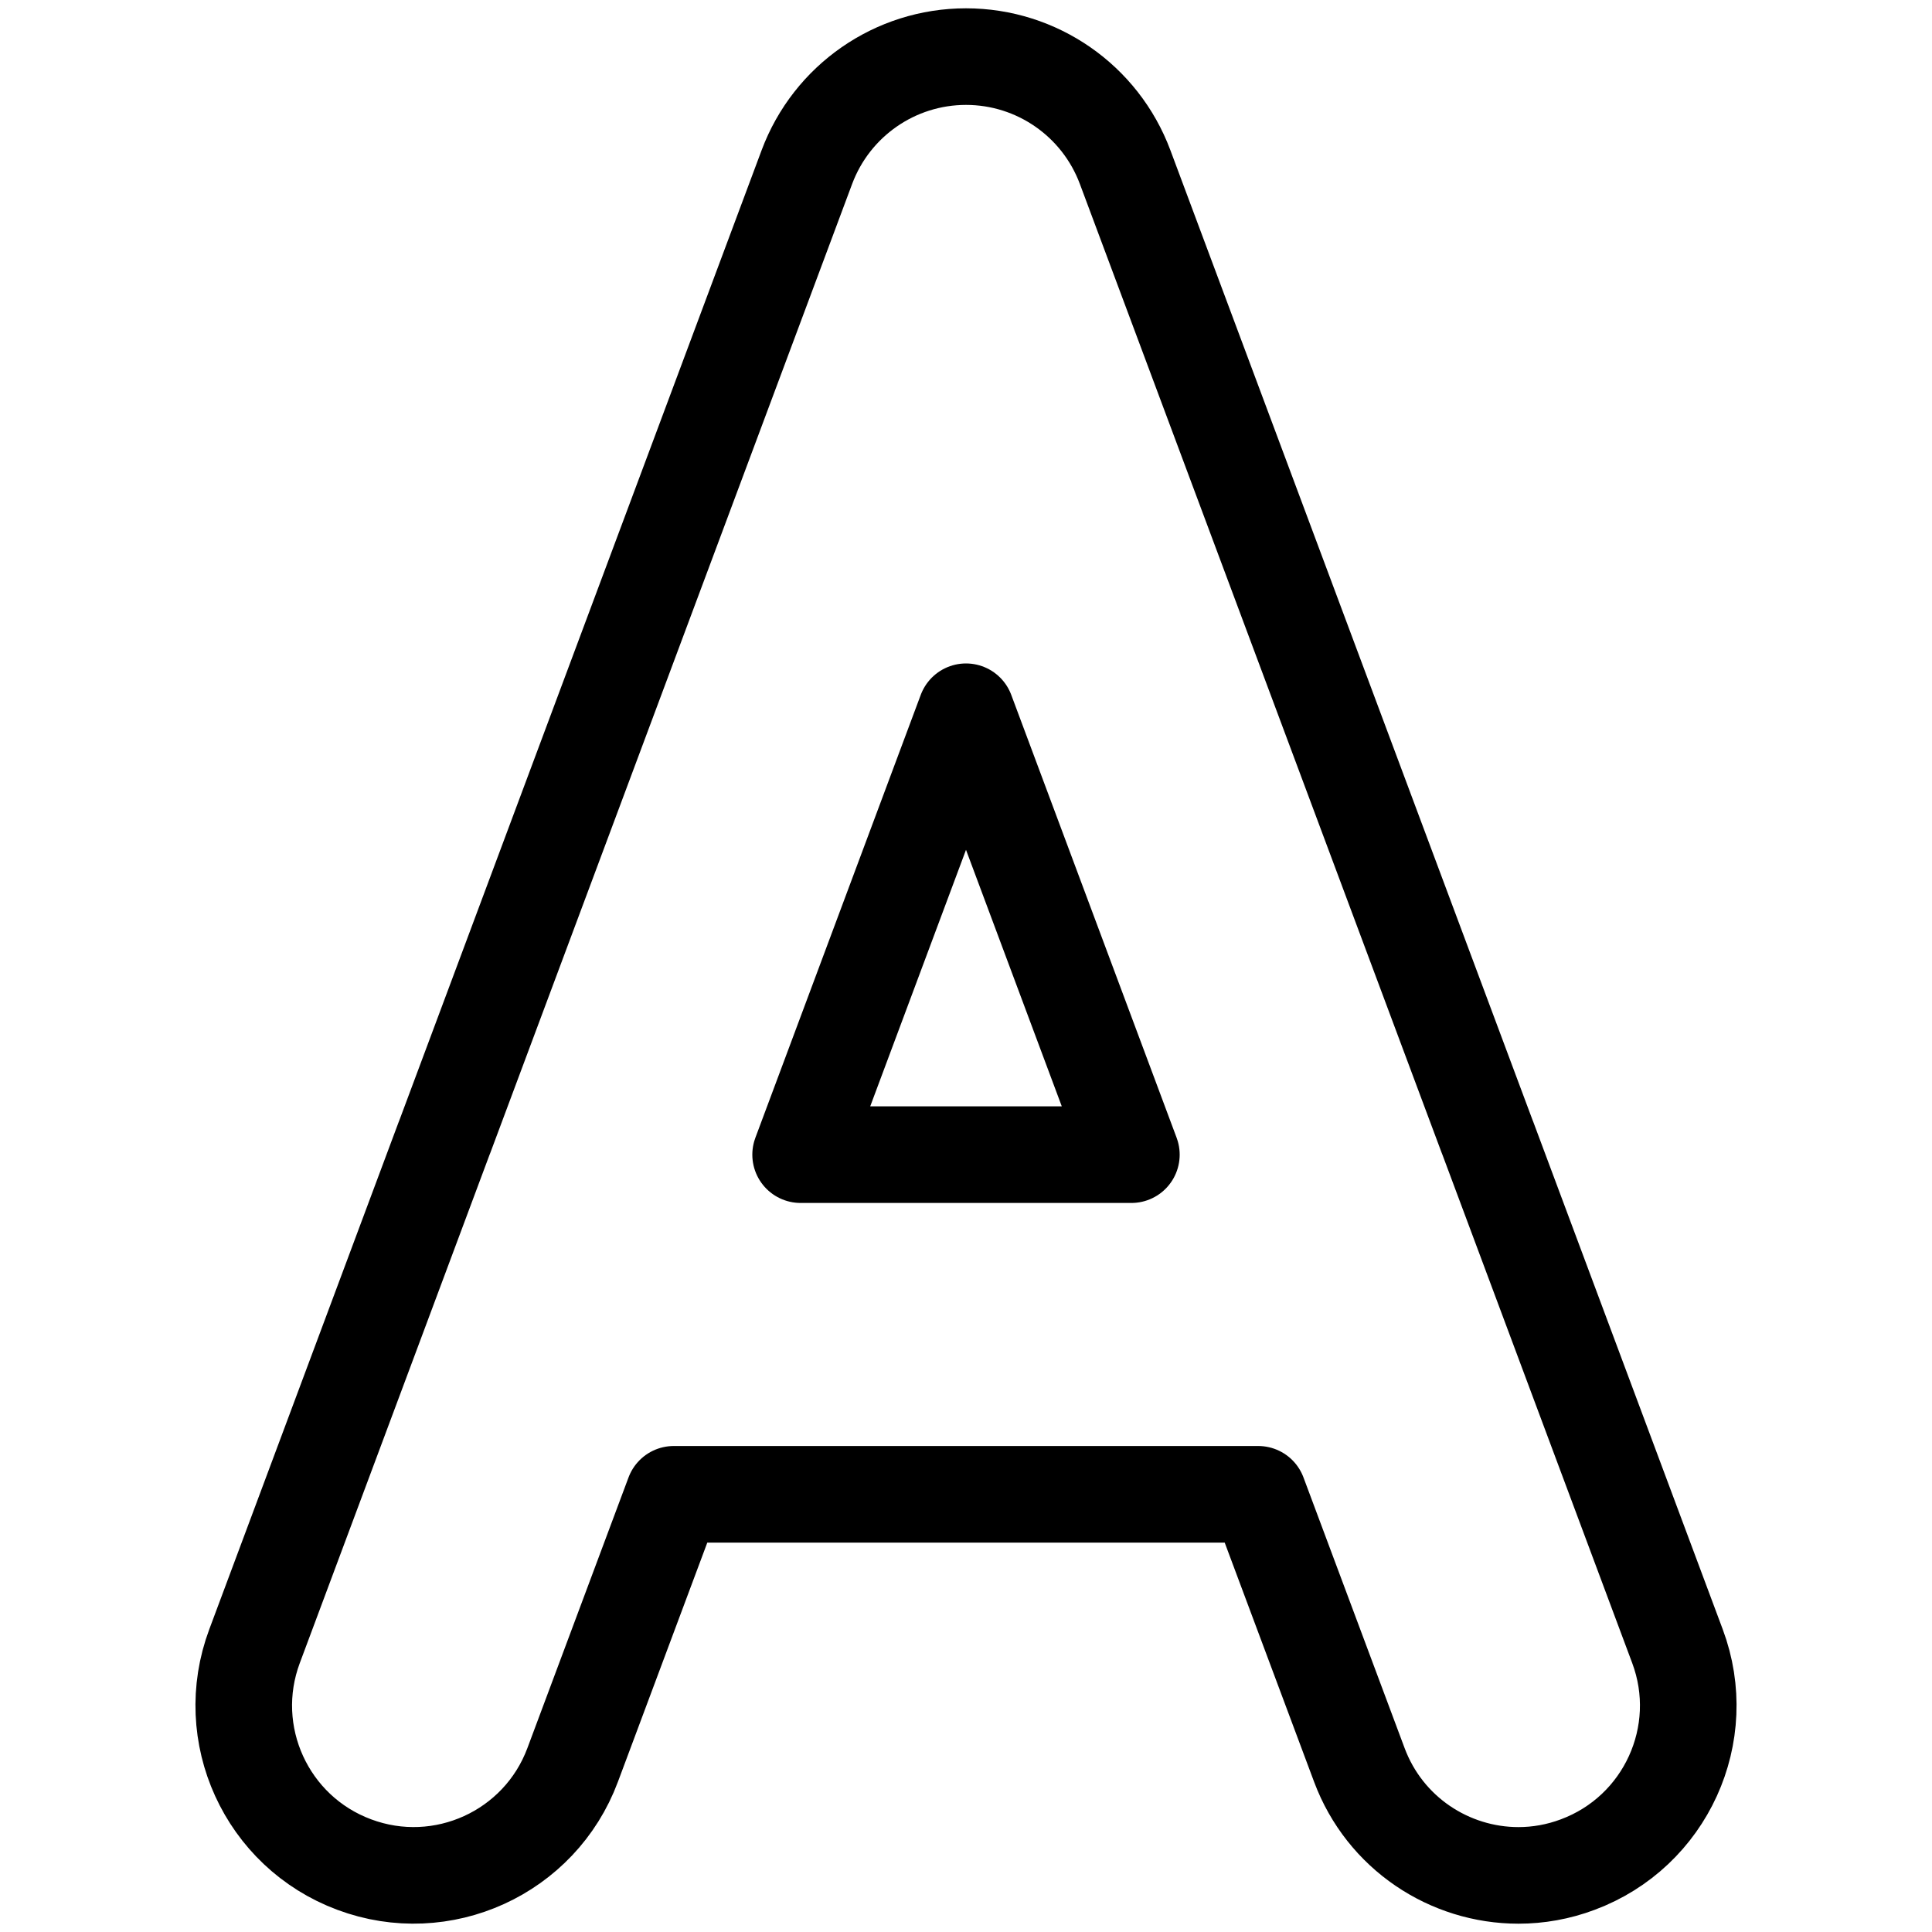 <svg width="20" height="20" viewBox="0 0 20 20" fill="none" xmlns="http://www.w3.org/2000/svg">
<path d="M10 7.368L11.712 11.953H8.288L10 7.368ZM17.365 17.041L15.405 11.791C15.4 11.779 15.396 11.767 15.391 11.755L11.647 1.729C11.39 1.042 10.734 0.586 10 0.586C9.266 0.586 8.61 1.042 8.353 1.729L4.609 11.755C4.604 11.767 4.6 11.779 4.595 11.791L2.635 17.041C2.295 17.95 2.757 18.963 3.667 19.302C4.576 19.642 5.589 19.18 5.928 18.271L6.975 15.469H13.025L14.072 18.271C14.336 18.978 15.006 19.414 15.719 19.414C15.923 19.414 16.131 19.378 16.333 19.302C17.243 18.963 17.705 17.95 17.365 17.041Z" stroke="currentColor" stroke-miterlimit="10" stroke-linecap="round" stroke-linejoin="round"/>
</svg>
